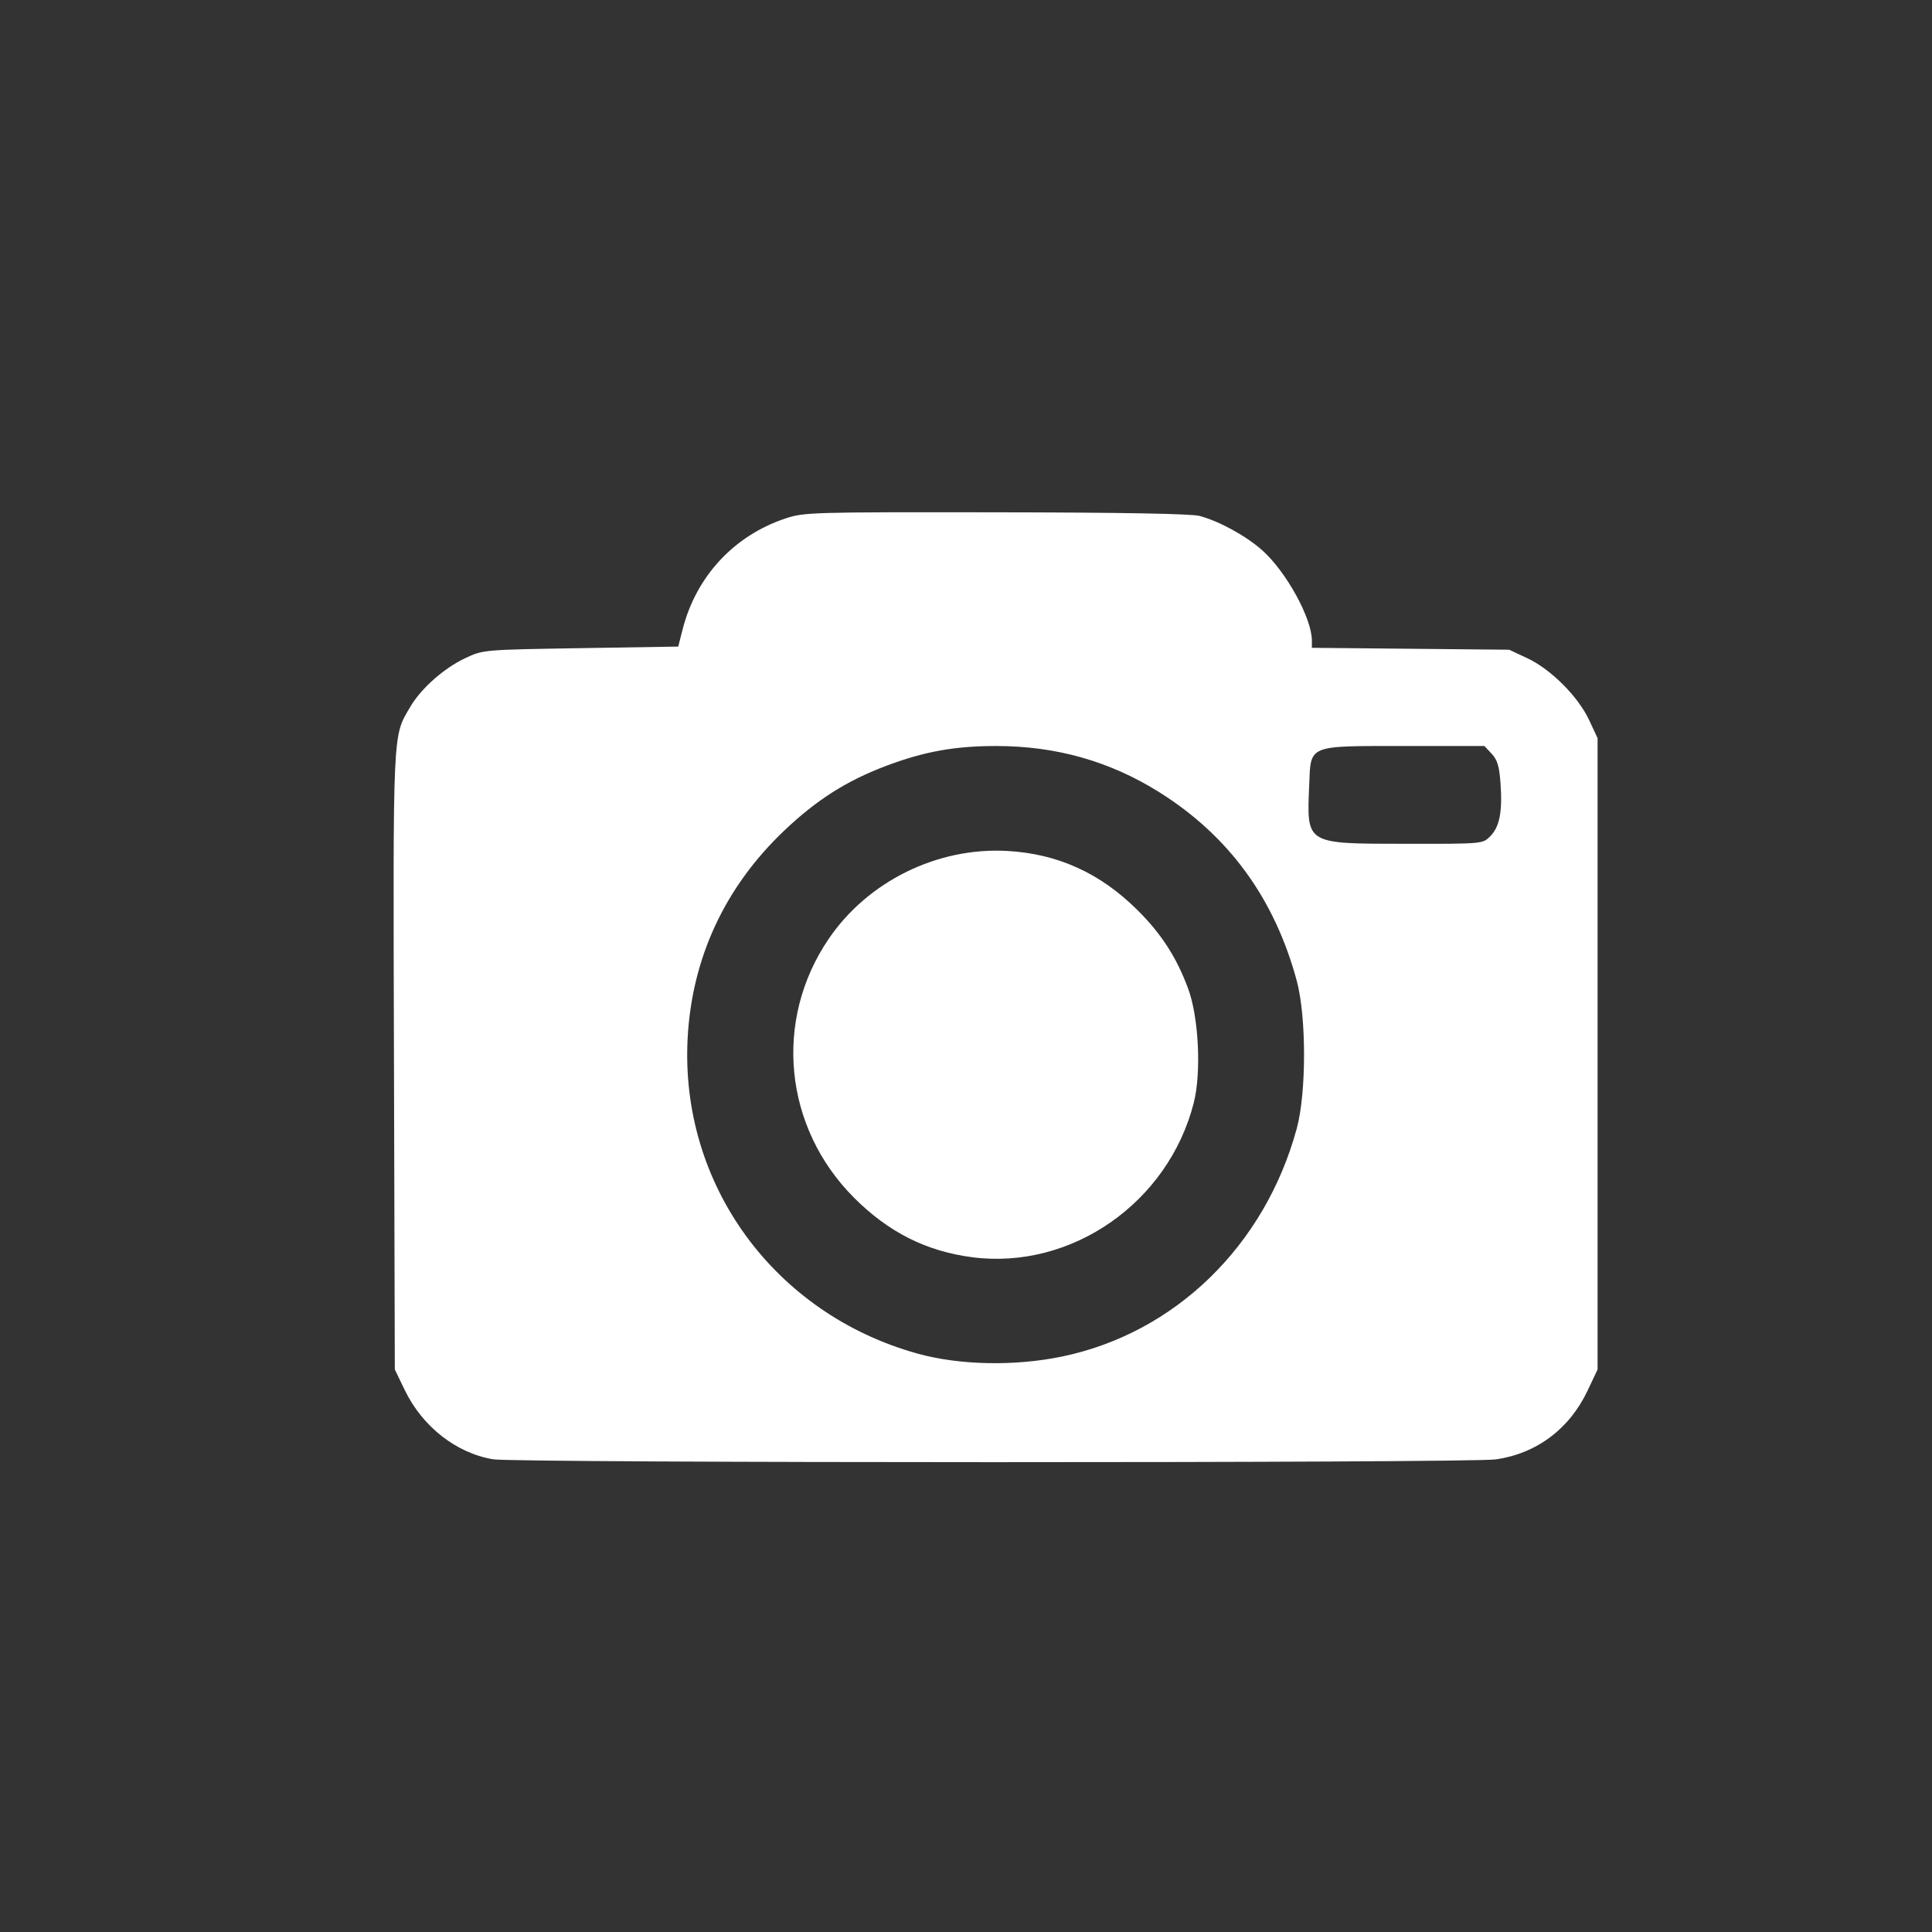 <?xml version="1.0" encoding="UTF-8" standalone="no"?>
<!-- Created with Inkscape (http://www.inkscape.org/) -->

<svg
   version="1.1"
   id="svg2"
   width="195.84"
   height="195.84"
   viewBox="0 0 195.84 195.84"
   sodipodi:docname="icon_photo_white.svg"
   inkscape:version="1.1.2 (0a00cf5339, 2022-02-04)"
   xmlns:inkscape="http://www.inkscape.org/namespaces/inkscape"
   xmlns:sodipodi="http://sodipodi.sourceforge.net/DTD/sodipodi-0.dtd"
   xmlns="http://www.w3.org/2000/svg"
   xmlns:svg="http://www.w3.org/2000/svg">
  <rect x="0" y="0" width="195.84" height="195.84" fill="#333333" stroke="none"/>
  <defs
     id="defs6" />
  <sodipodi:namedview
     id="namedview4"
     pagecolor="#ffffff"
     bordercolor="#666666"
     borderopacity="1.0"
     inkscape:pageshadow="2"
     inkscape:pageopacity="0.0"
     inkscape:pagecheckerboard="0"
     showgrid="false"
     inkscape:zoom="0.83610202"
     inkscape:cx="52.027144"
     inkscape:cy="84.319854"
     inkscape:window-width="1298"
     inkscape:window-height="704"
     inkscape:window-x="70"
     inkscape:window-y="27"
     inkscape:window-maximized="1"
     inkscape:current-layer="g8" />
  <g
     inkscape:groupmode="layer"
     inkscape:label="Image"
     id="g8">
    <path
       style="fill:#ffffff;stroke-width:0.32"
       d="m 49.989,147.925 c -3.748,-0.629 -7.169,-3.31 -8.963,-7.024 l -1.005,-2.08 -0.086,-31.301 c -0.094,-33.995 -0.149,-32.796 1.66,-35.883 1.087,-1.854 3.419,-3.916 5.57,-4.925 1.815,-0.851 1.821,-0.851 11.7,-1.011 l 9.884,-0.16 0.448,-1.753 c 1.368,-5.35 5.177,-9.467 10.384,-11.221 1.902,-0.641 2.567,-0.661 21.355,-0.636 12.753,0.016 19.83,0.143 20.67,0.369 1.982,0.534 4.665,2.002 6.308,3.451 2.444,2.156 5.066,6.912 5.066,9.189 v 0.726 l 10,0.097 10,0.097 1.846,0.865 c 2.377,1.114 5.135,3.872 6.249,6.249 l 0.865,1.846 v 32 32 l -1.019,2.152 c -1.835,3.873 -5.159,6.364 -9.289,6.961 -2.648,0.383 -99.359,0.374 -101.643,-0.009 z m 57.648,-10.414 c 11.453,-2.366 20.577,-11.224 23.81,-23.114 0.986,-3.627 0.987,-11.321 0.001,-14.977 -2.245,-8.329 -6.876,-14.685 -13.924,-19.11 -5.006,-3.143 -10.461,-4.689 -16.544,-4.689 -4.192,0 -7.271,0.553 -11.116,1.998 -4.031,1.514 -7.089,3.456 -10.395,6.602 -5.997,5.707 -9.337,12.9 -9.766,21.034 -0.78,14.798 8.77,27.906 23.277,31.948 4.251,1.184 9.846,1.302 14.656,0.308 z m -9.066,-10.067 c -4.668,-0.602 -8.507,-2.533 -12.007,-6.041 -7.112,-7.127 -8.175,-17.969 -2.57,-26.222 3.959,-5.831 10.996,-9.306 18.069,-8.925 5.154,0.278 9.484,2.247 13.282,6.039 2.394,2.39 3.908,4.741 5.083,7.889 1.082,2.898 1.363,8.53 0.58,11.606 -2.575,10.109 -12.381,16.951 -22.436,15.655 z M 151.054,84.777 c 0.953,-0.953 1.254,-2.493 1.049,-5.359 -0.125,-1.745 -0.319,-2.396 -0.897,-3.012 l -0.737,-0.785 h -8.069 c -9.93,0 -9.522,-0.168 -9.693,3.984 -0.247,6.021 -0.421,5.916 9.808,5.928 7.774,0.009 7.775,0.009 8.539,-0.756 z"
       id="path845" />
  </g>
</svg>
